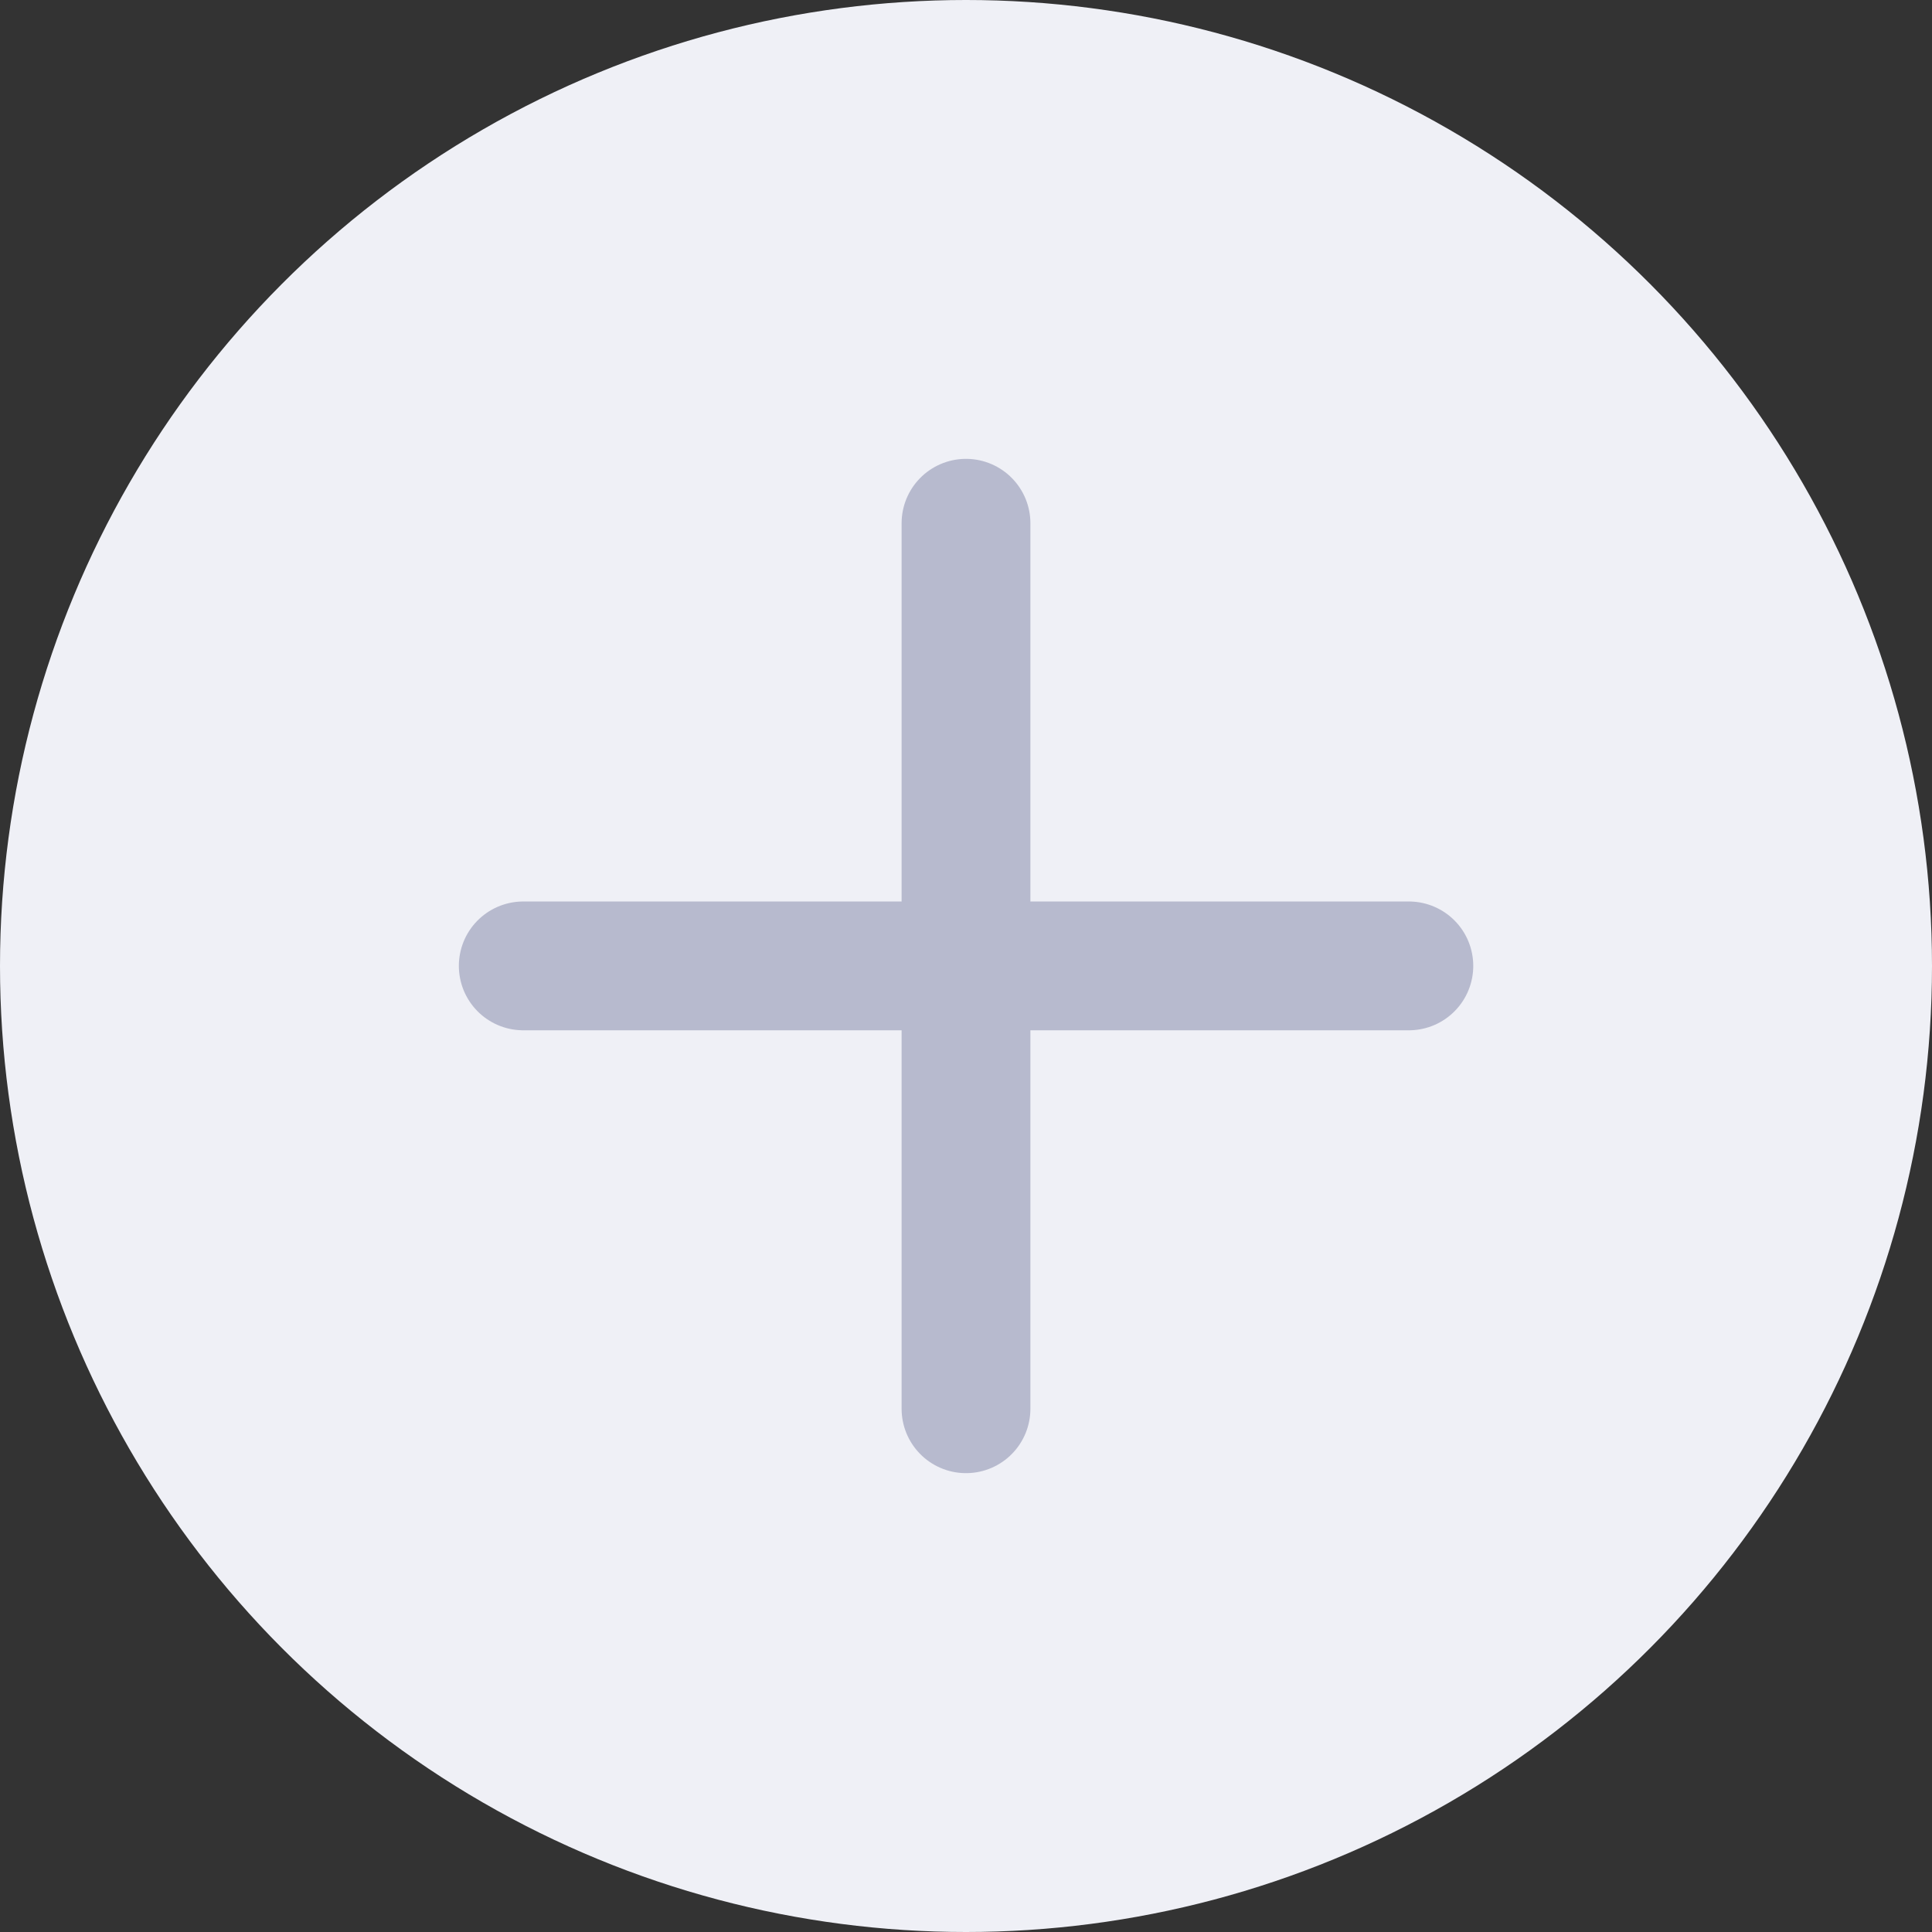 <svg width="18" height="18" viewBox="0 0 18 18" fill="none" xmlns="http://www.w3.org/2000/svg">
<rect x="0" y="0" width="18" height="18" fill="#333333" stroke="none"/>
<g clip-path="url(#clip0_3342_13849)">
<circle cx="9" cy="9" r="9" fill="#EFF0F6"/>
<g opacity="0.7">
<path d="M4.875 8.999L13.126 8.999" stroke="#A0A3BD" stroke-width="1.2" stroke-linecap="round"/>
<path d="M9 13.125L9 4.875" stroke="#A0A3BD" stroke-width="1.2" stroke-linecap="round"/>
</g>
</g>
<defs>
<clipPath id="clip0_3342_13849">
<rect width="18" height="18" fill="white"/>
</clipPath>
</defs>
</svg>
